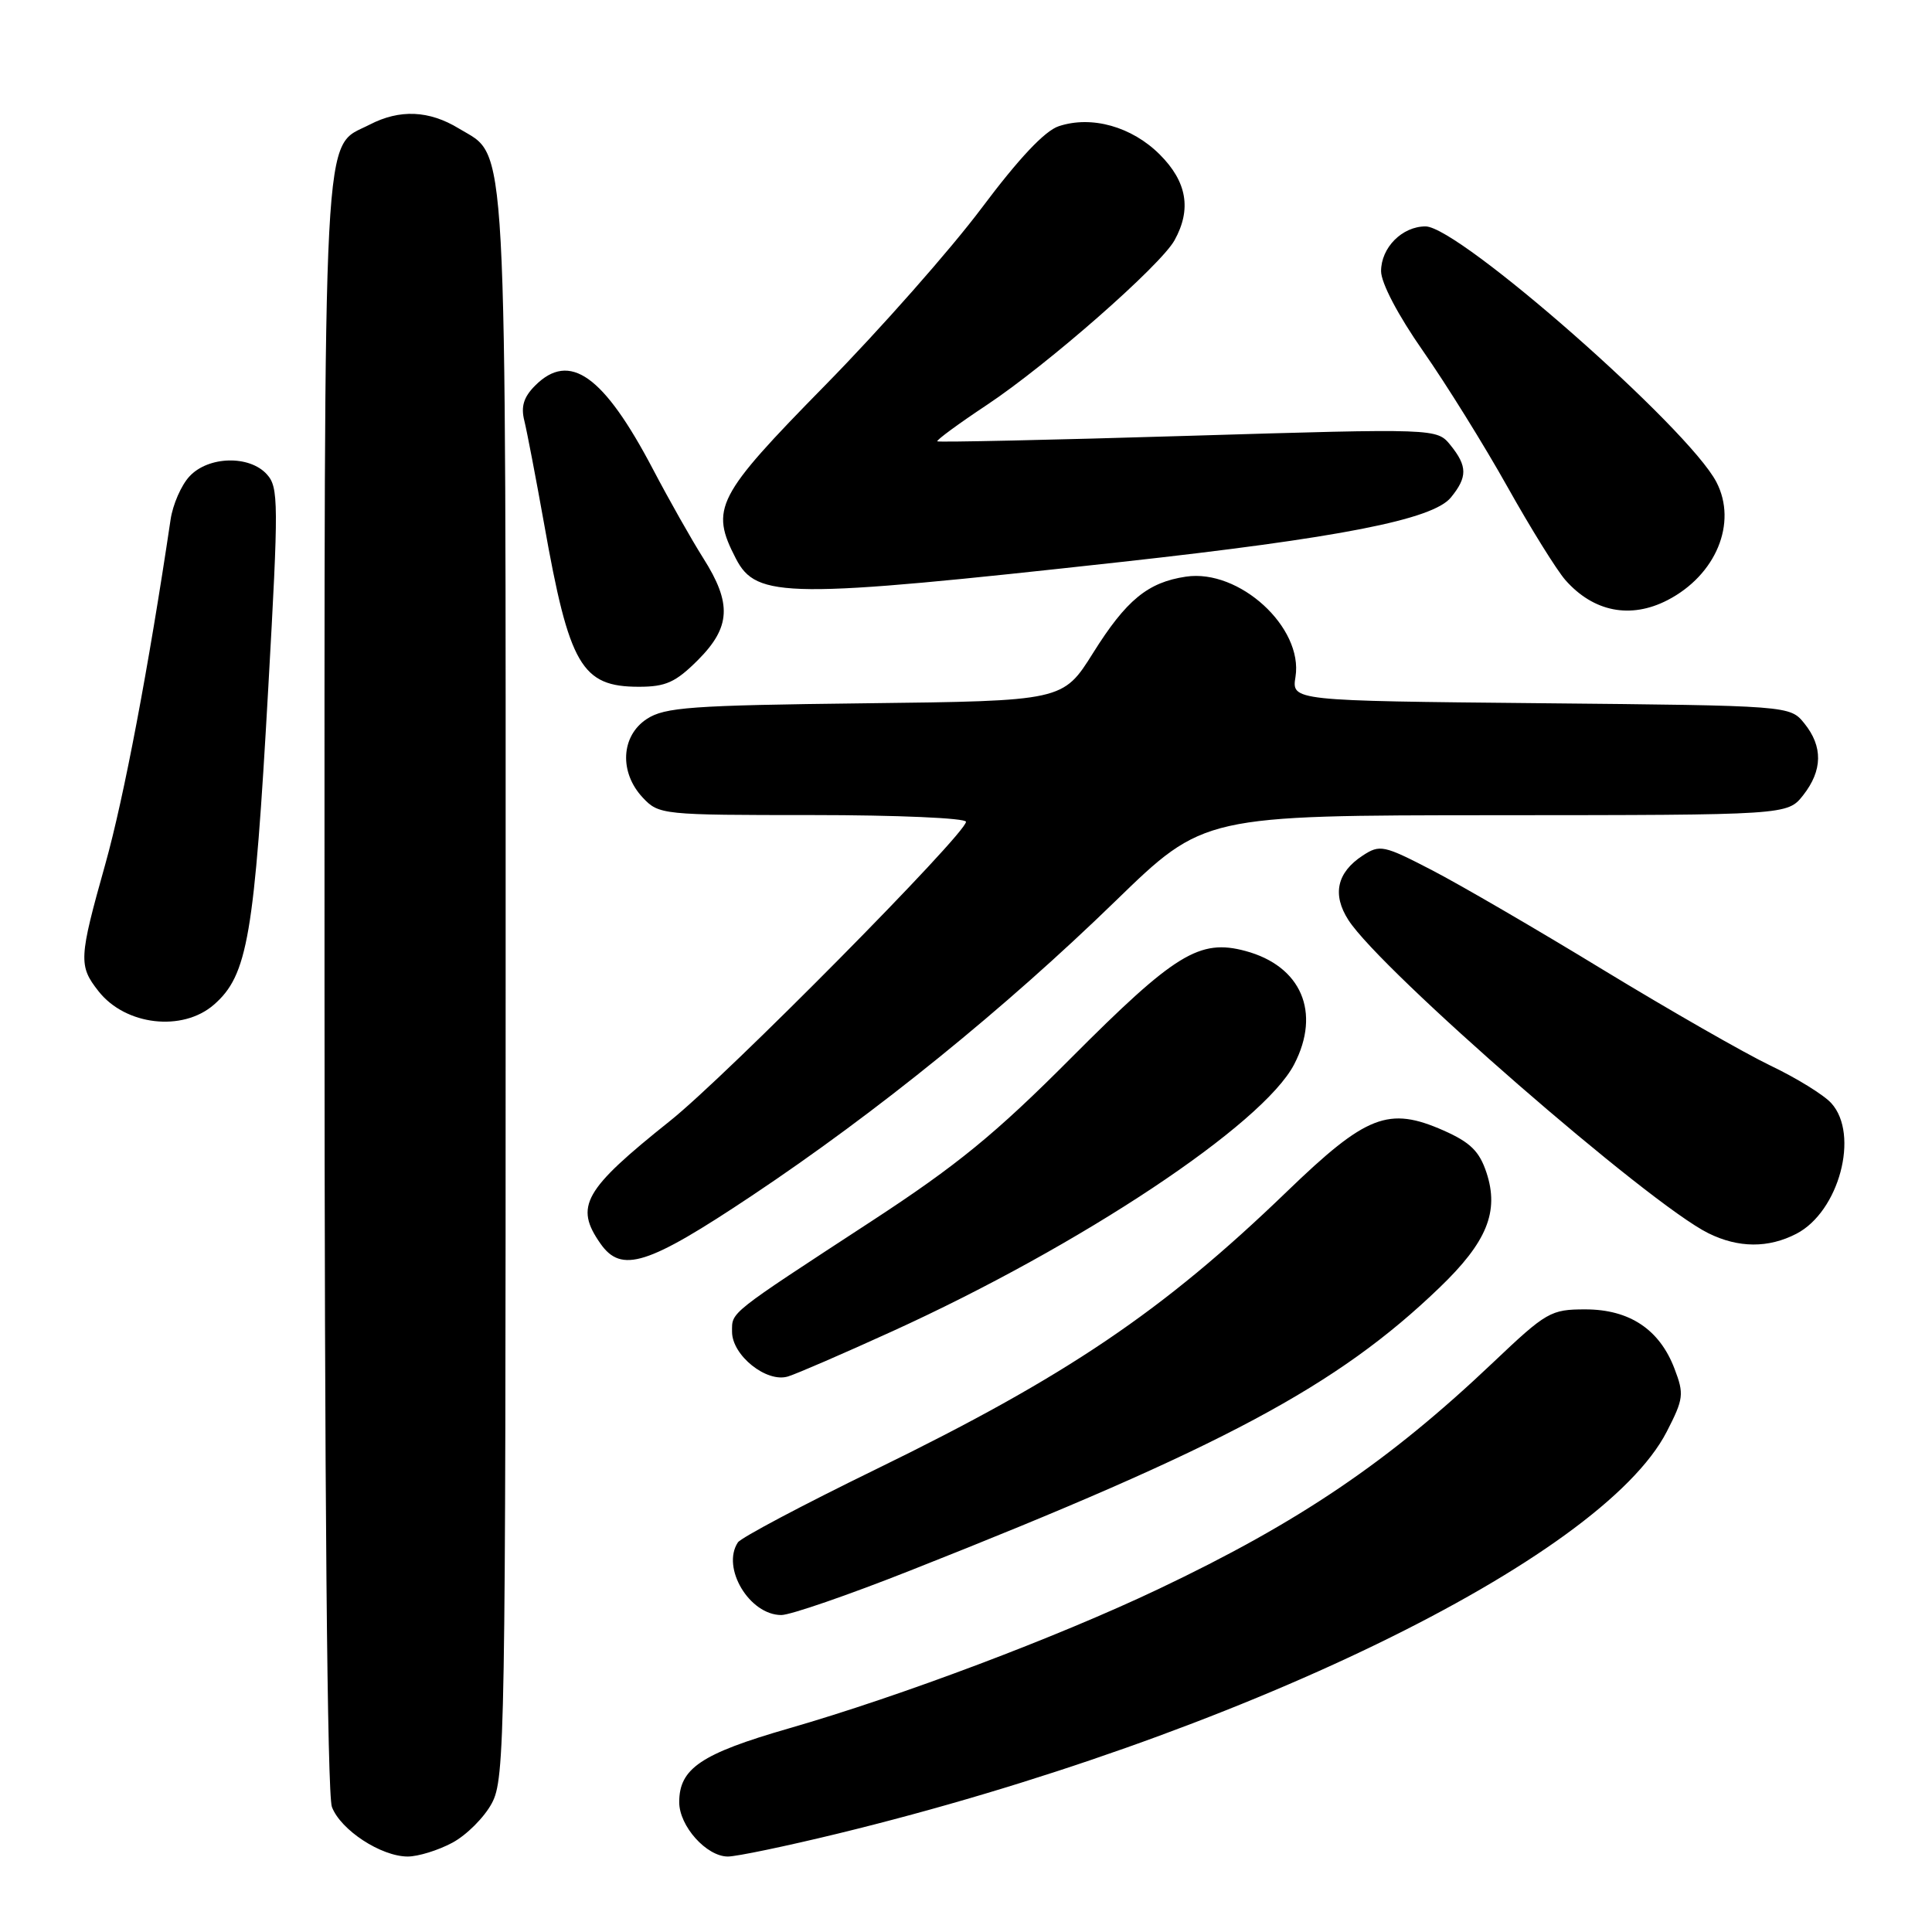 <?xml version="1.0" encoding="UTF-8" standalone="no"?>
<!DOCTYPE svg PUBLIC "-//W3C//DTD SVG 1.1//EN" "http://www.w3.org/Graphics/SVG/1.1/DTD/svg11.dtd" >
<svg xmlns="http://www.w3.org/2000/svg" xmlns:xlink="http://www.w3.org/1999/xlink" version="1.1" viewBox="0 0 256 256">
 <g >
 <path fill="currentColor"
d=" M 59.94 244.17 C 61.81 243.17 64.17 240.81 65.17 238.94 C 66.91 235.70 67.00 230.32 67.00 130.73 C 67.00 15.34 67.31 20.99 60.81 17.03 C 56.86 14.62 52.96 14.45 48.97 16.52 C 42.67 19.77 43.00 13.46 43.00 130.39 C 43.00 197.14 43.36 237.83 43.98 239.43 C 45.14 242.49 50.49 245.99 54.02 246.00 C 55.40 246.00 58.06 245.18 59.94 244.17 Z  M 111.03 242.96 C 163.62 230.15 212.14 206.62 220.85 189.71 C 223.09 185.35 223.17 184.73 221.88 181.36 C 219.90 176.15 215.91 173.50 210.06 173.50 C 205.49 173.50 204.91 173.83 197.88 180.50 C 184.01 193.67 172.17 201.69 153.50 210.56 C 140.15 216.91 119.36 224.75 104.50 229.03 C 92.89 232.38 90.00 234.33 90.00 238.80 C 90.00 241.96 93.61 246.00 96.45 246.00 C 97.60 246.00 104.16 244.63 111.03 242.96 Z  M 120.60 208.11 C 162.13 191.71 177.18 183.66 190.74 170.62 C 197.02 164.59 198.67 160.56 196.97 155.39 C 196.03 152.55 194.83 151.37 191.29 149.80 C 183.99 146.58 181.06 147.72 170.53 157.88 C 154.07 173.76 141.33 182.37 116.00 194.72 C 106.38 199.41 98.17 203.76 97.77 204.38 C 95.56 207.74 99.31 214.00 103.53 214.00 C 104.73 214.00 112.41 211.35 120.60 208.11 Z  M 118.20 176.42 C 143.23 165.03 167.37 148.99 171.49 141.02 C 175.06 134.13 172.42 128.00 165.03 126.01 C 158.94 124.37 155.70 126.36 141.89 140.22 C 131.89 150.26 126.80 154.42 115.50 161.80 C 96.38 174.29 97.00 173.80 97.00 176.47 C 97.00 179.60 101.58 183.26 104.41 182.39 C 105.56 182.04 111.77 179.35 118.20 176.42 Z  M 99.65 158.42 C 116.18 147.39 133.17 133.62 147.84 119.36 C 159.50 108.04 159.50 108.04 198.18 108.02 C 236.85 108.00 236.85 108.00 238.93 105.37 C 241.51 102.08 241.56 98.92 239.09 95.86 C 237.18 93.50 237.18 93.50 204.16 93.18 C 171.15 92.86 171.15 92.86 171.66 89.68 C 172.70 83.13 164.20 75.35 157.14 76.41 C 152.09 77.16 149.23 79.51 144.84 86.52 C 140.85 92.88 140.85 92.88 114.63 93.19 C 91.54 93.46 88.08 93.71 85.70 95.27 C 82.27 97.52 82.03 102.34 85.17 105.69 C 87.31 107.96 87.72 108.00 107.67 108.00 C 118.86 108.00 128.00 108.40 128.00 108.89 C 128.00 110.48 96.28 142.55 88.79 148.52 C 77.33 157.67 76.10 159.84 79.56 164.78 C 82.35 168.76 85.80 167.66 99.65 158.42 Z  M 238.03 163.48 C 243.68 160.56 246.42 150.33 242.66 146.18 C 241.67 145.08 238.04 142.84 234.60 141.20 C 231.16 139.55 221.19 133.84 212.43 128.51 C 203.68 123.17 193.47 117.23 189.74 115.30 C 183.33 111.98 182.84 111.88 180.56 113.37 C 177.14 115.61 176.50 118.53 178.67 121.91 C 183.01 128.65 218.49 159.52 226.37 163.41 C 230.36 165.38 234.32 165.40 238.03 163.48 Z  M 28.34 133.13 C 32.82 129.23 33.70 124.10 35.55 91.10 C 36.93 66.57 36.92 64.57 35.36 62.85 C 33.05 60.29 27.60 60.43 25.11 63.12 C 24.02 64.28 22.89 66.87 22.60 68.87 C 19.70 88.41 16.41 105.75 13.96 114.48 C 10.44 127.01 10.39 127.96 13.06 131.35 C 16.62 135.88 24.18 136.75 28.34 133.13 Z  M 92.47 87.47 C 96.83 83.10 97.00 79.97 93.18 73.95 C 91.63 71.50 88.64 66.21 86.53 62.19 C 79.98 49.72 75.48 46.52 70.91 51.09 C 69.39 52.61 69.00 53.87 69.48 55.76 C 69.83 57.19 71.01 63.33 72.10 69.43 C 75.43 88.20 77.06 91.00 84.66 91.00 C 88.22 91.00 89.52 90.41 92.47 87.47 Z  M 220.96 79.52 C 227.38 76.20 230.24 69.30 227.44 63.89 C 223.75 56.74 193.32 30.00 188.89 30.00 C 185.79 30.00 183.00 32.81 183.00 35.93 C 183.00 37.49 185.25 41.78 188.57 46.53 C 191.63 50.91 196.66 59.00 199.74 64.50 C 202.82 70.00 206.28 75.56 207.42 76.86 C 211.15 81.09 216.06 82.05 220.96 79.52 Z  M 148.59 74.46 C 177.52 71.27 189.86 68.85 192.25 65.92 C 194.46 63.21 194.45 61.78 192.20 58.99 C 190.39 56.76 190.39 56.76 157.45 57.75 C 139.33 58.30 124.36 58.62 124.20 58.48 C 124.03 58.34 126.98 56.17 130.76 53.66 C 138.84 48.29 153.78 35.18 155.63 31.84 C 157.91 27.73 157.28 24.08 153.68 20.48 C 149.98 16.78 144.66 15.28 140.30 16.72 C 138.44 17.33 135.00 20.99 130.07 27.57 C 125.98 33.03 116.65 43.61 109.32 51.07 C 94.88 65.78 94.07 67.37 97.51 74.02 C 100.25 79.32 104.24 79.35 148.59 74.46 Z "/>
</g>
</svg>